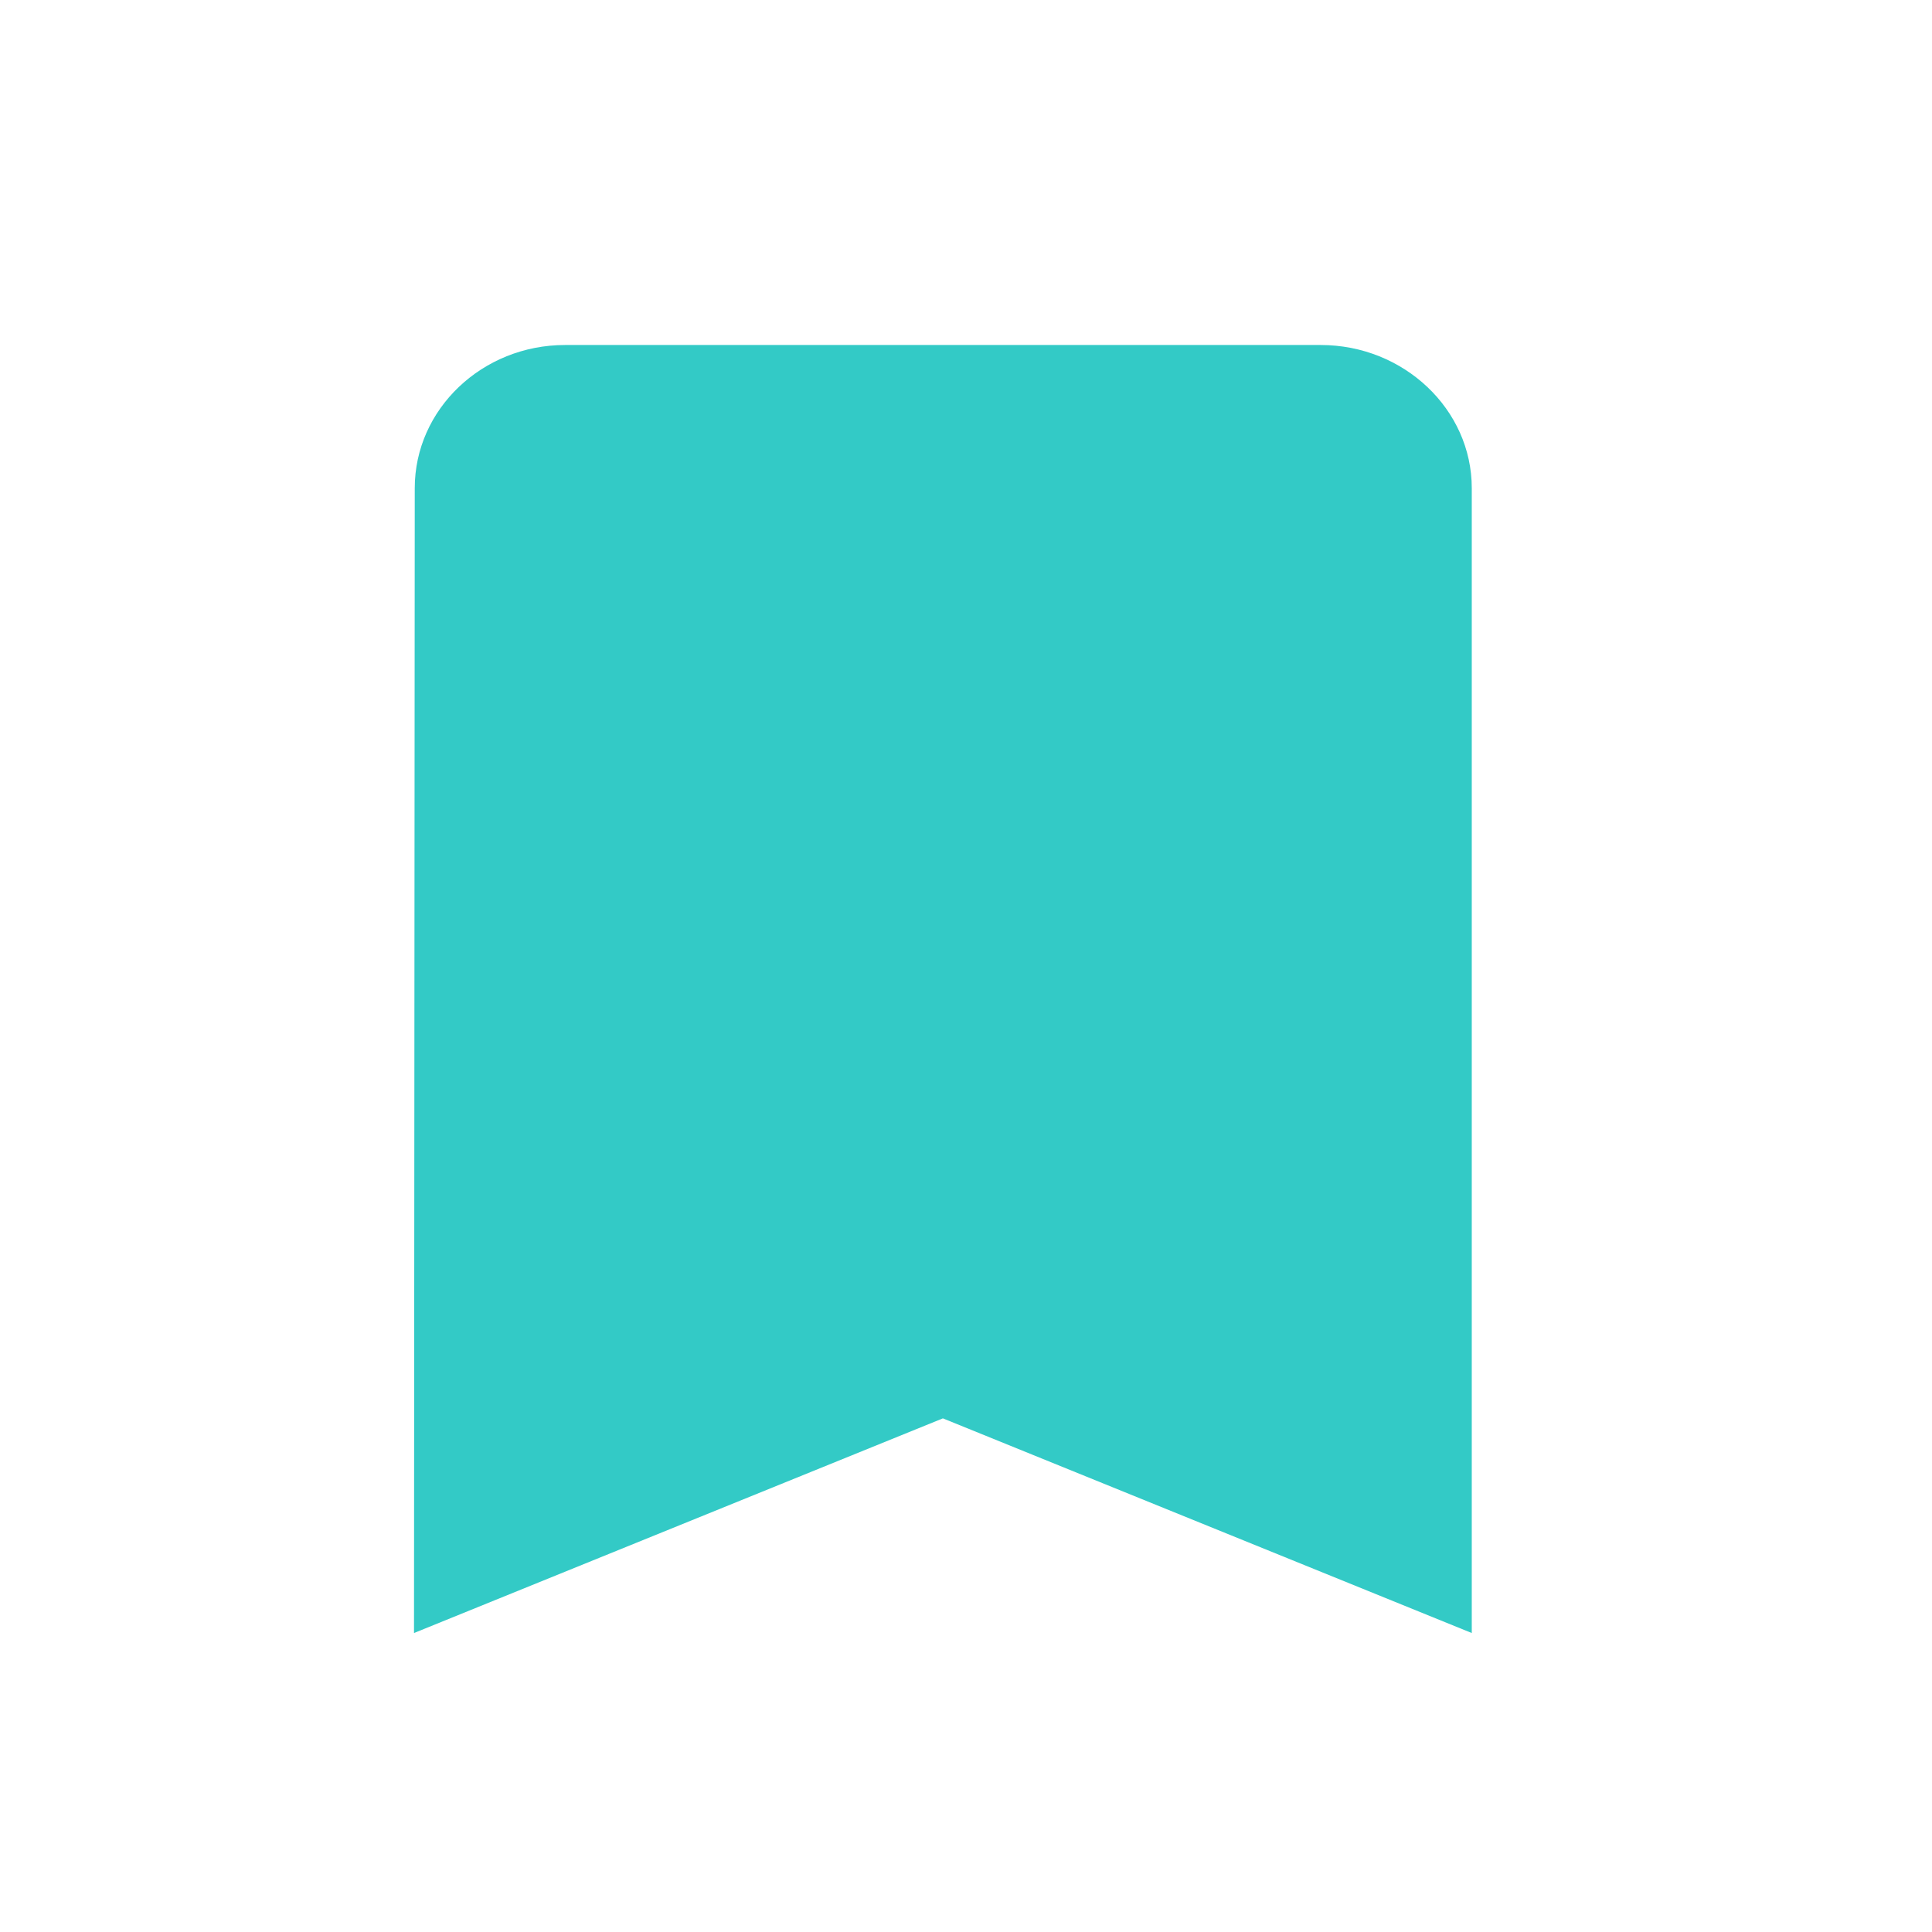 <svg width="28" height="28" viewBox="0 0 28 28" fill="none" xmlns="http://www.w3.org/2000/svg">
<path d="M19.14 5H8.19C6.986 5 6.011 5.933 6.011 7.074L6 23.667L13.665 20.556L21.33 23.667V7.074C21.33 5.933 20.345 5 19.14 5Z" fill="#33CAC6"/>
</svg>
